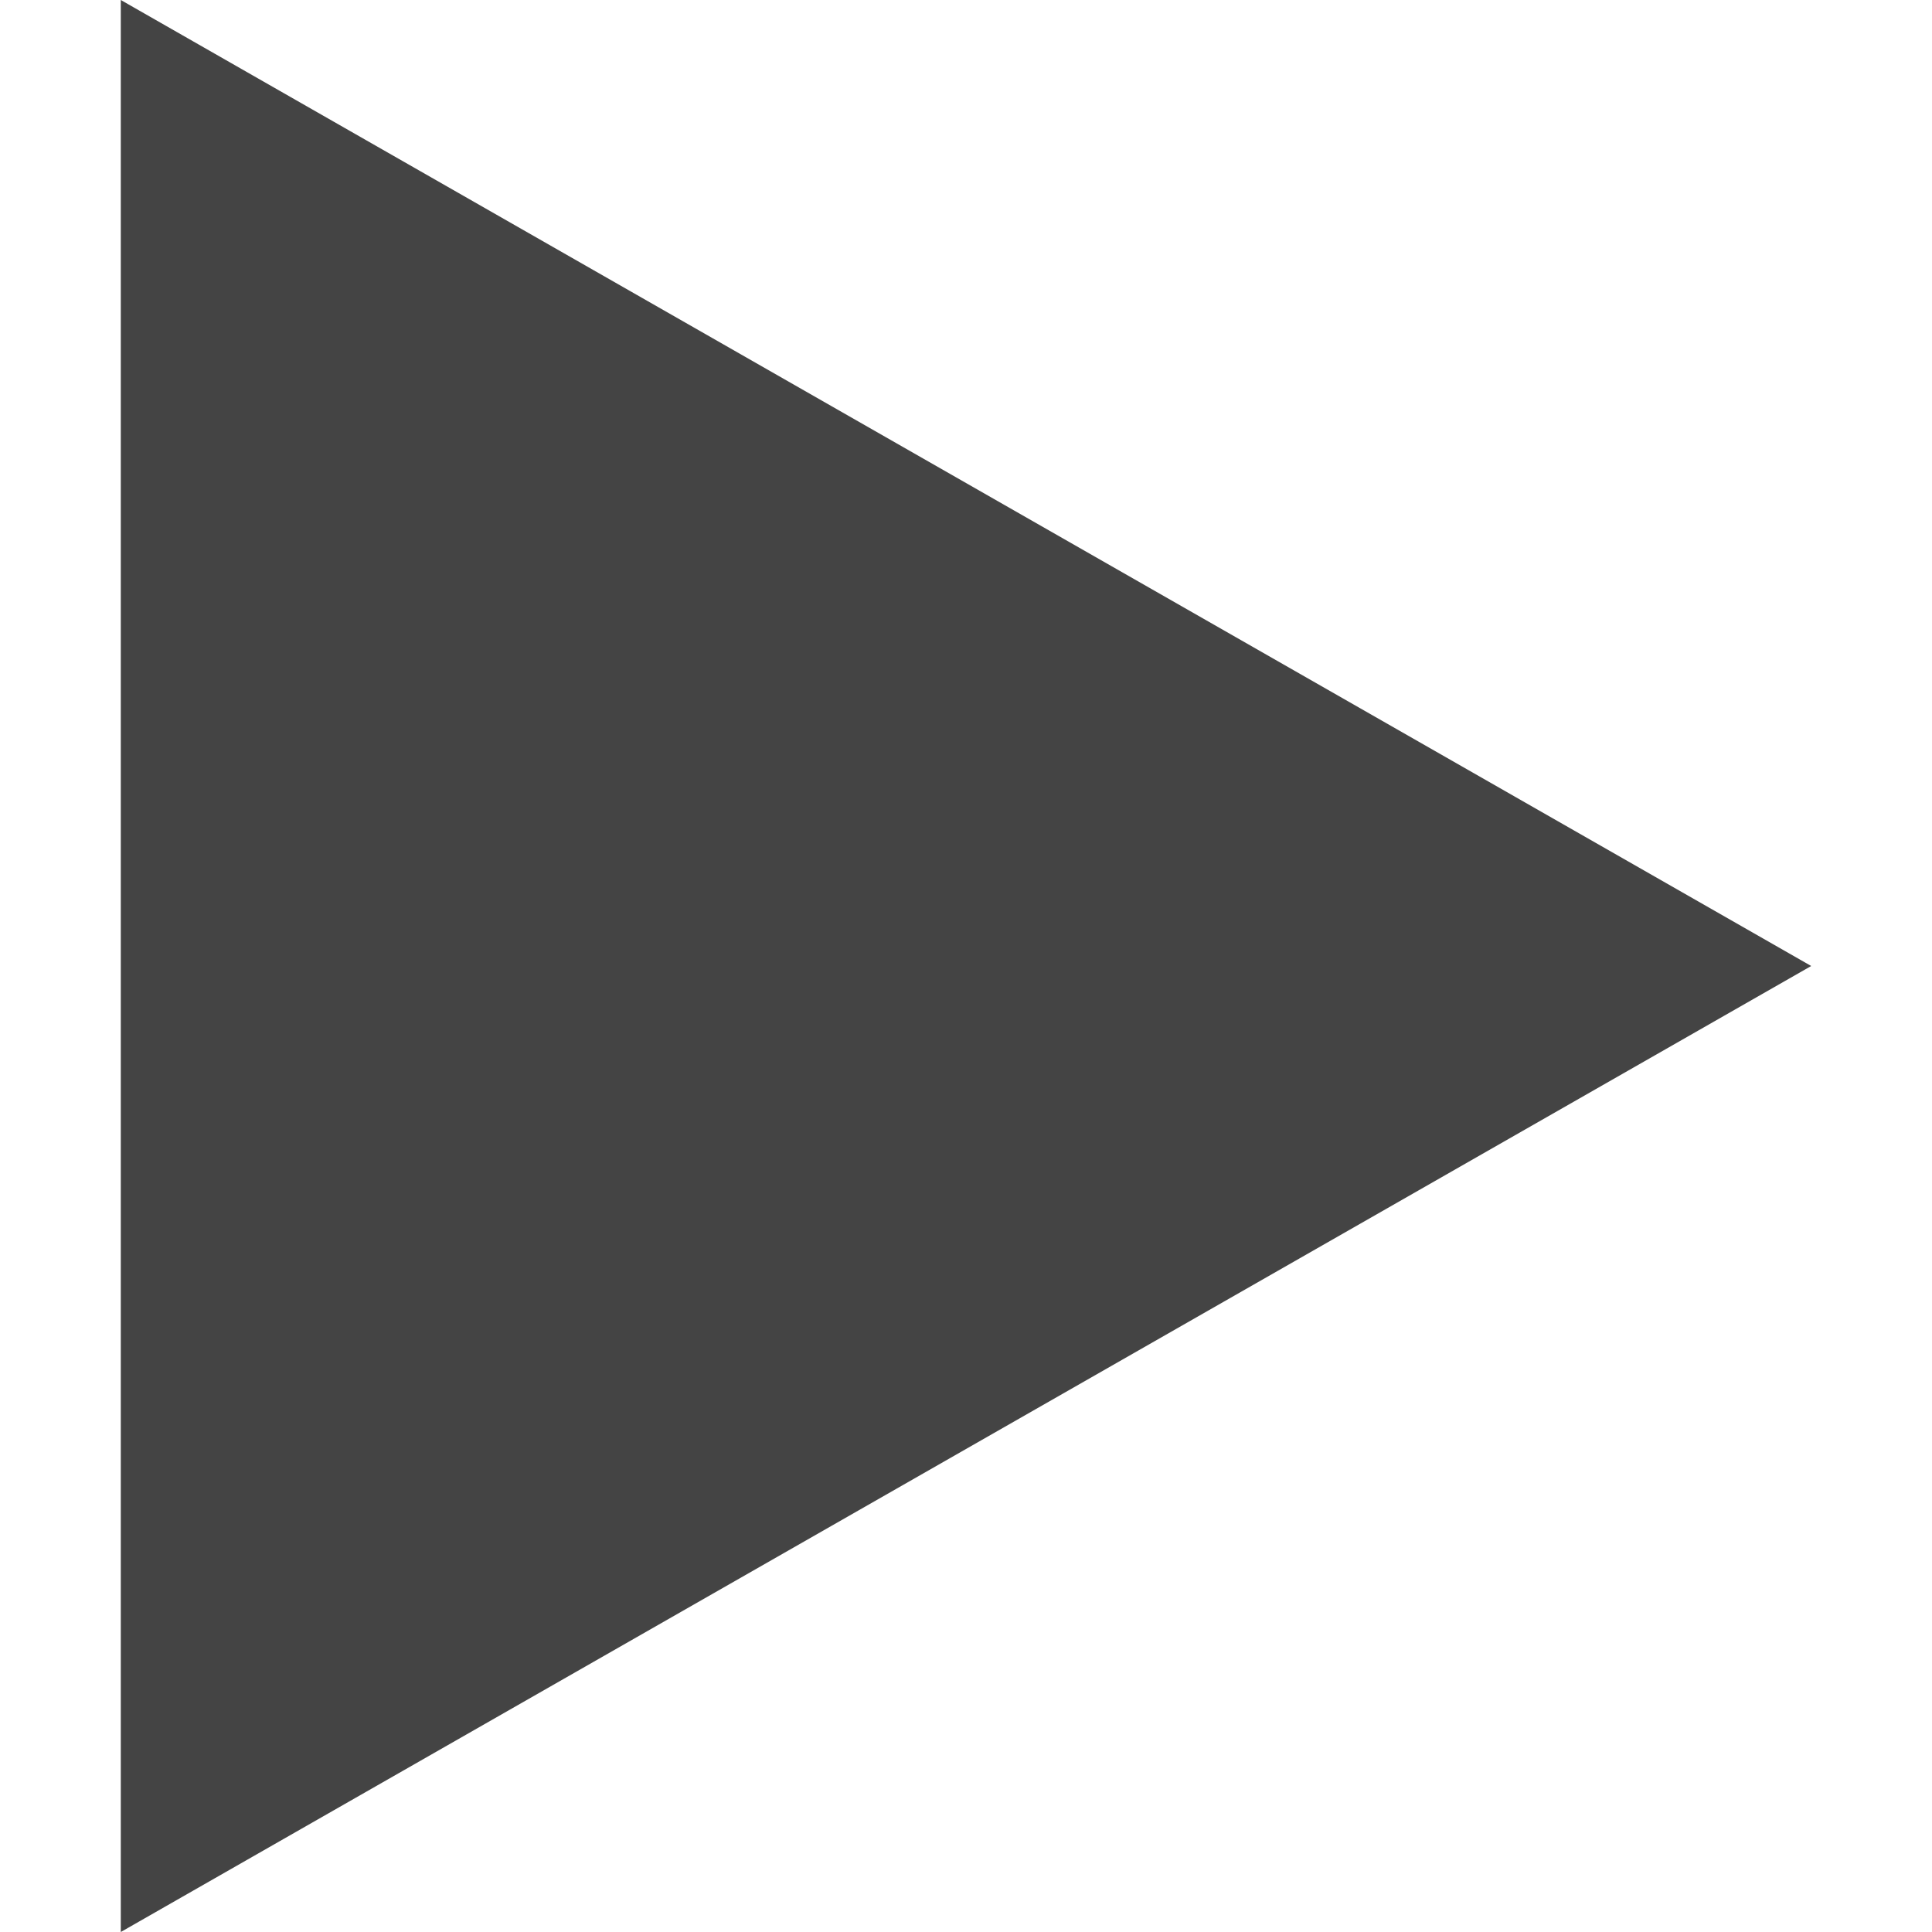 <svg width="23" height="23" viewBox="0 0 23 23" fill="none" xmlns="http://www.w3.org/2000/svg">
<path fill-rule="evenodd" clip-rule="evenodd" d="M1.438 0V23L21.562 11.5L1.438 0Z" fill="#444444"/>
</svg>
